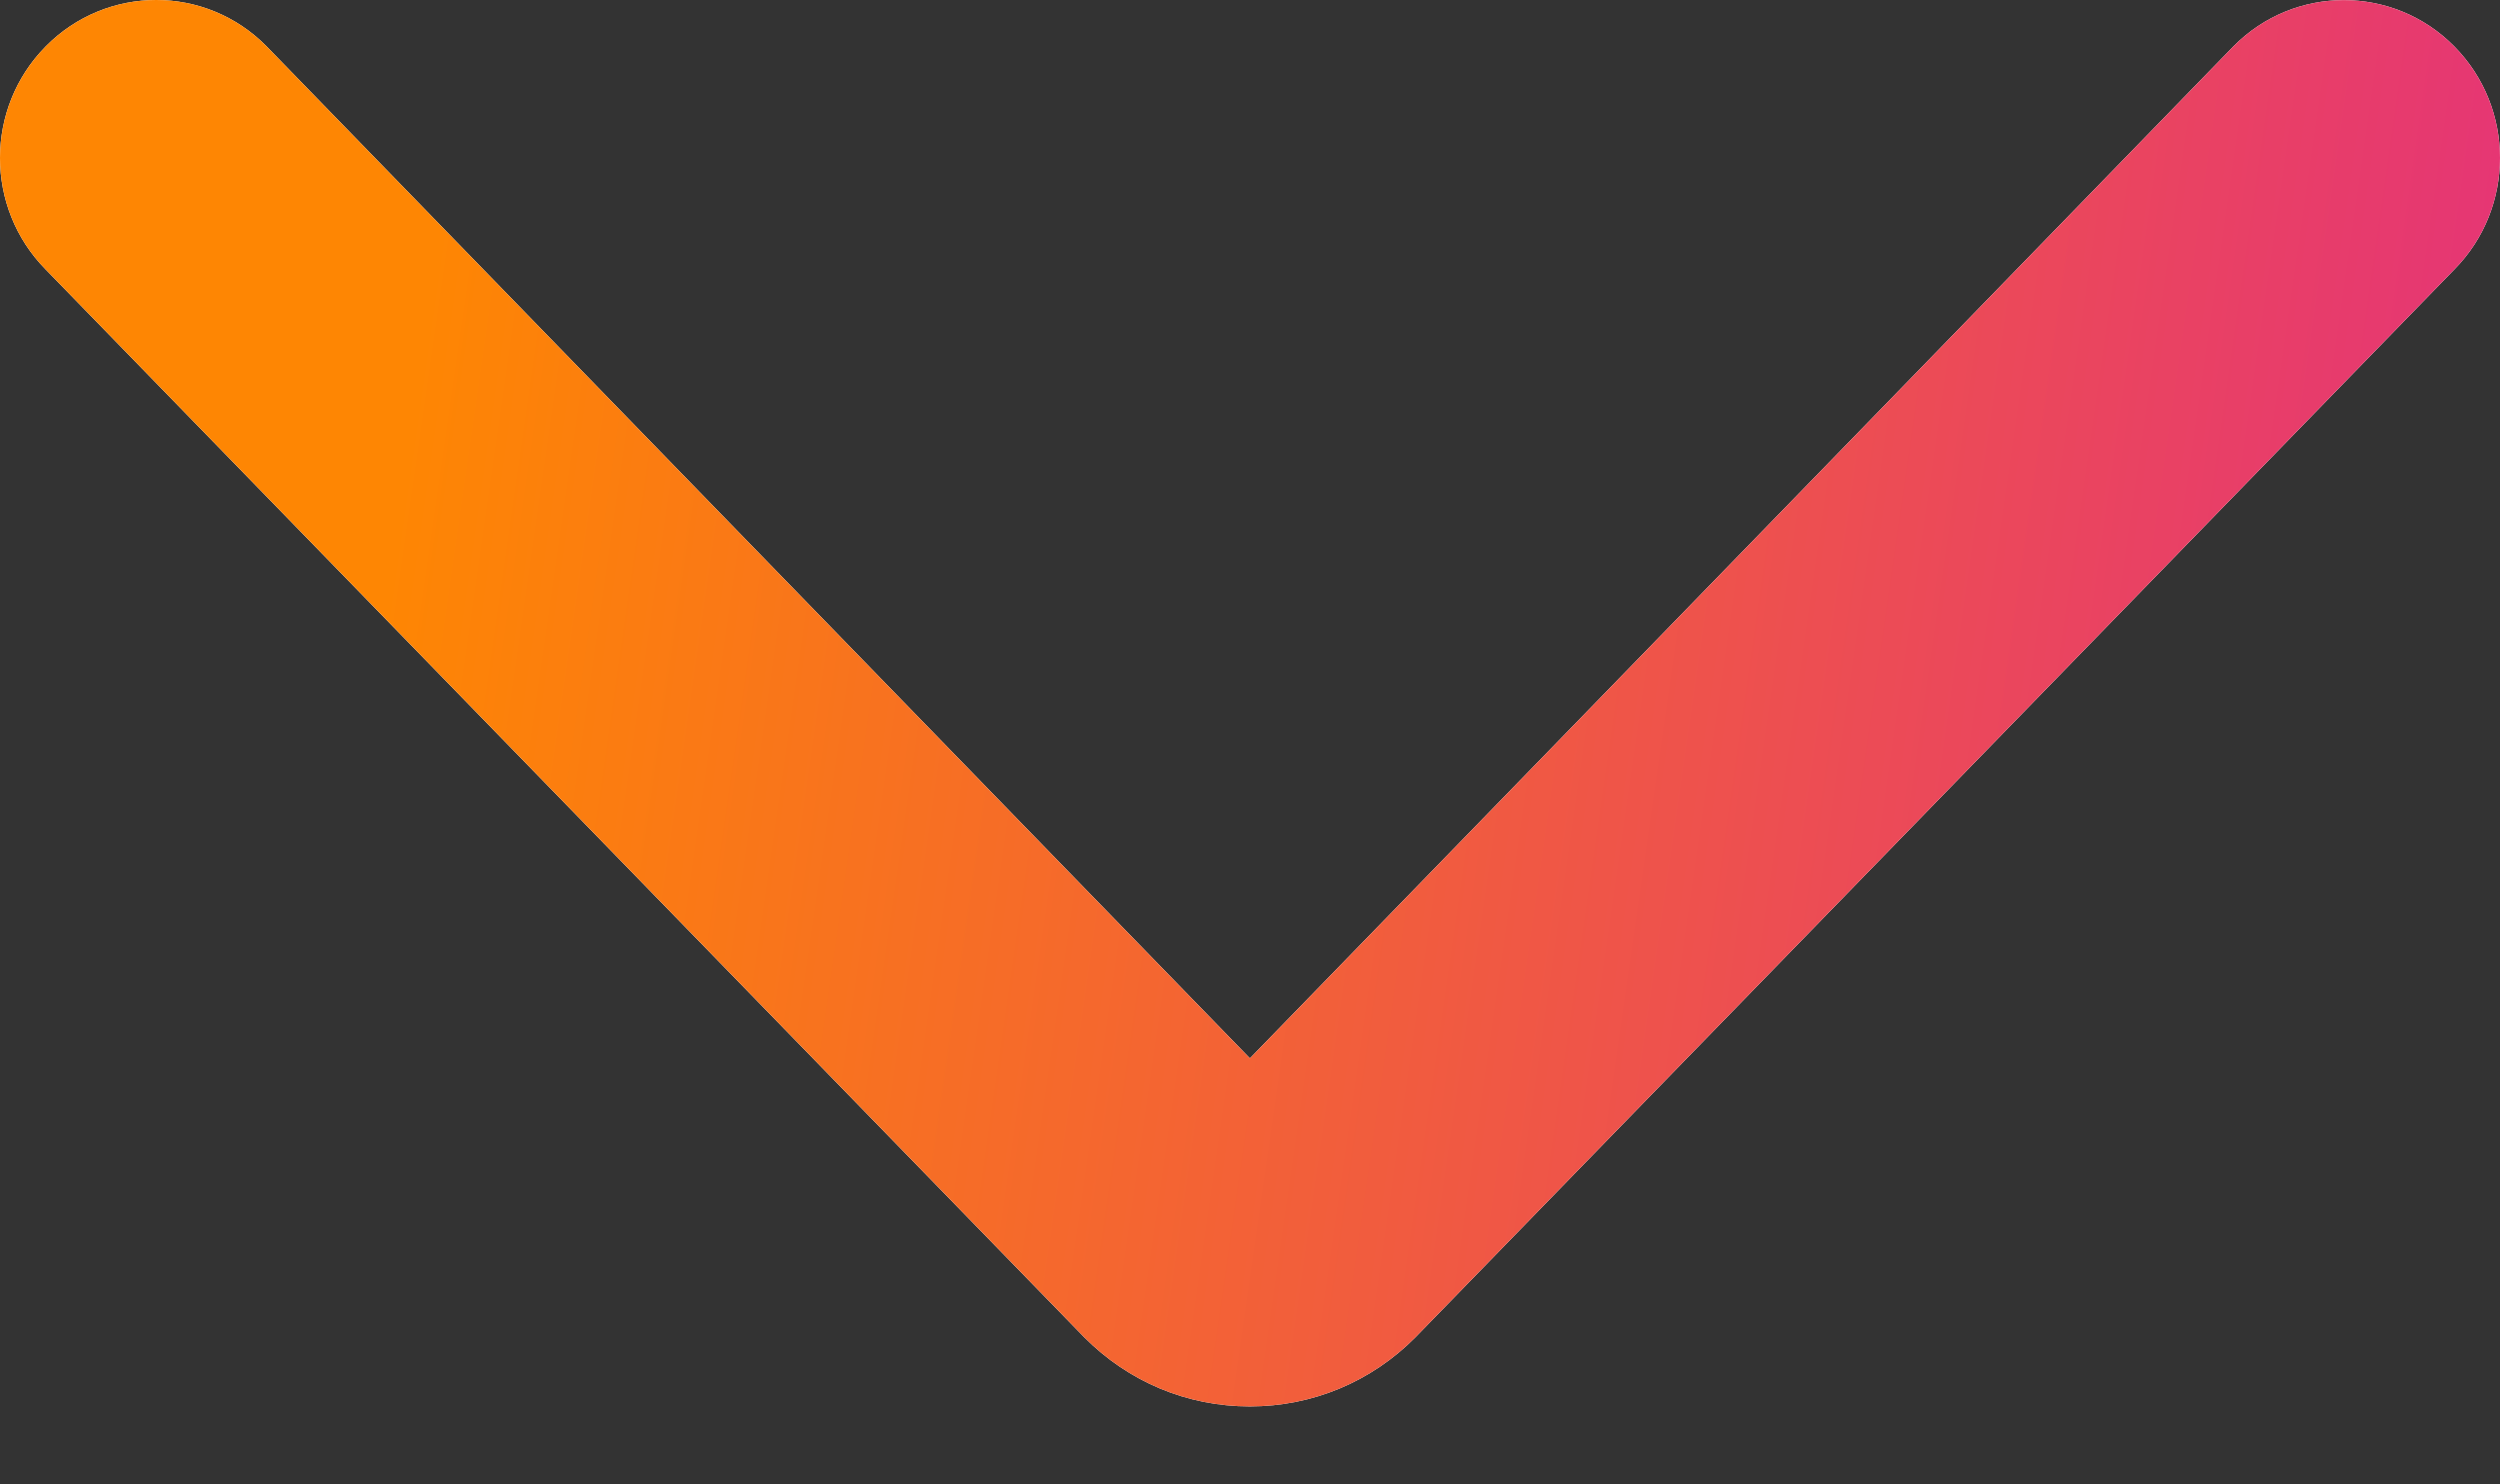 <svg width="32" height="19" viewBox="0 0 32 19" fill="none" xmlns="http://www.w3.org/2000/svg">
<rect x="0" y="0" width="32" height="19" fill="#333333" stroke="none"/>
<path fill-rule="evenodd" clip-rule="evenodd" d="M15.999 18.002C16.799 18.002 17.555 17.686 18.119 17.116L31.415 3.45C32.195 2.66 32.195 1.384 31.415 0.594C30.635 -0.196 29.367 -0.196 28.587 0.594L15.999 13.546L3.413 0.594C2.633 -0.198 1.367 -0.198 0.585 0.594C-0.195 1.384 -0.195 2.66 0.585 3.45L13.877 17.116C14.443 17.686 15.193 18.002 15.997 18.002H15.999Z" fill="white"/>
<path fill-rule="evenodd" clip-rule="evenodd" d="M15.999 18.002C16.799 18.002 17.555 17.686 18.119 17.116L31.415 3.45C32.195 2.66 32.195 1.384 31.415 0.594C30.635 -0.196 29.367 -0.196 28.587 0.594L15.999 13.546L3.413 0.594C2.633 -0.198 1.367 -0.198 0.585 0.594C-0.195 1.384 -0.195 2.66 0.585 3.45L13.877 17.116C14.443 17.686 15.193 18.002 15.997 18.002H15.999Z" fill="url(#paint0_linear_228_626)"/>
<defs>
<linearGradient id="paint0_linear_228_626" x1="6.01" y1="5.86144e-06" x2="34.388" y2="4.077" gradientUnits="userSpaceOnUse">
<stop stop-color="#FE8603"/>
<stop offset="1" stop-color="#E32E7F"/>
</linearGradient>
</defs>
</svg>
